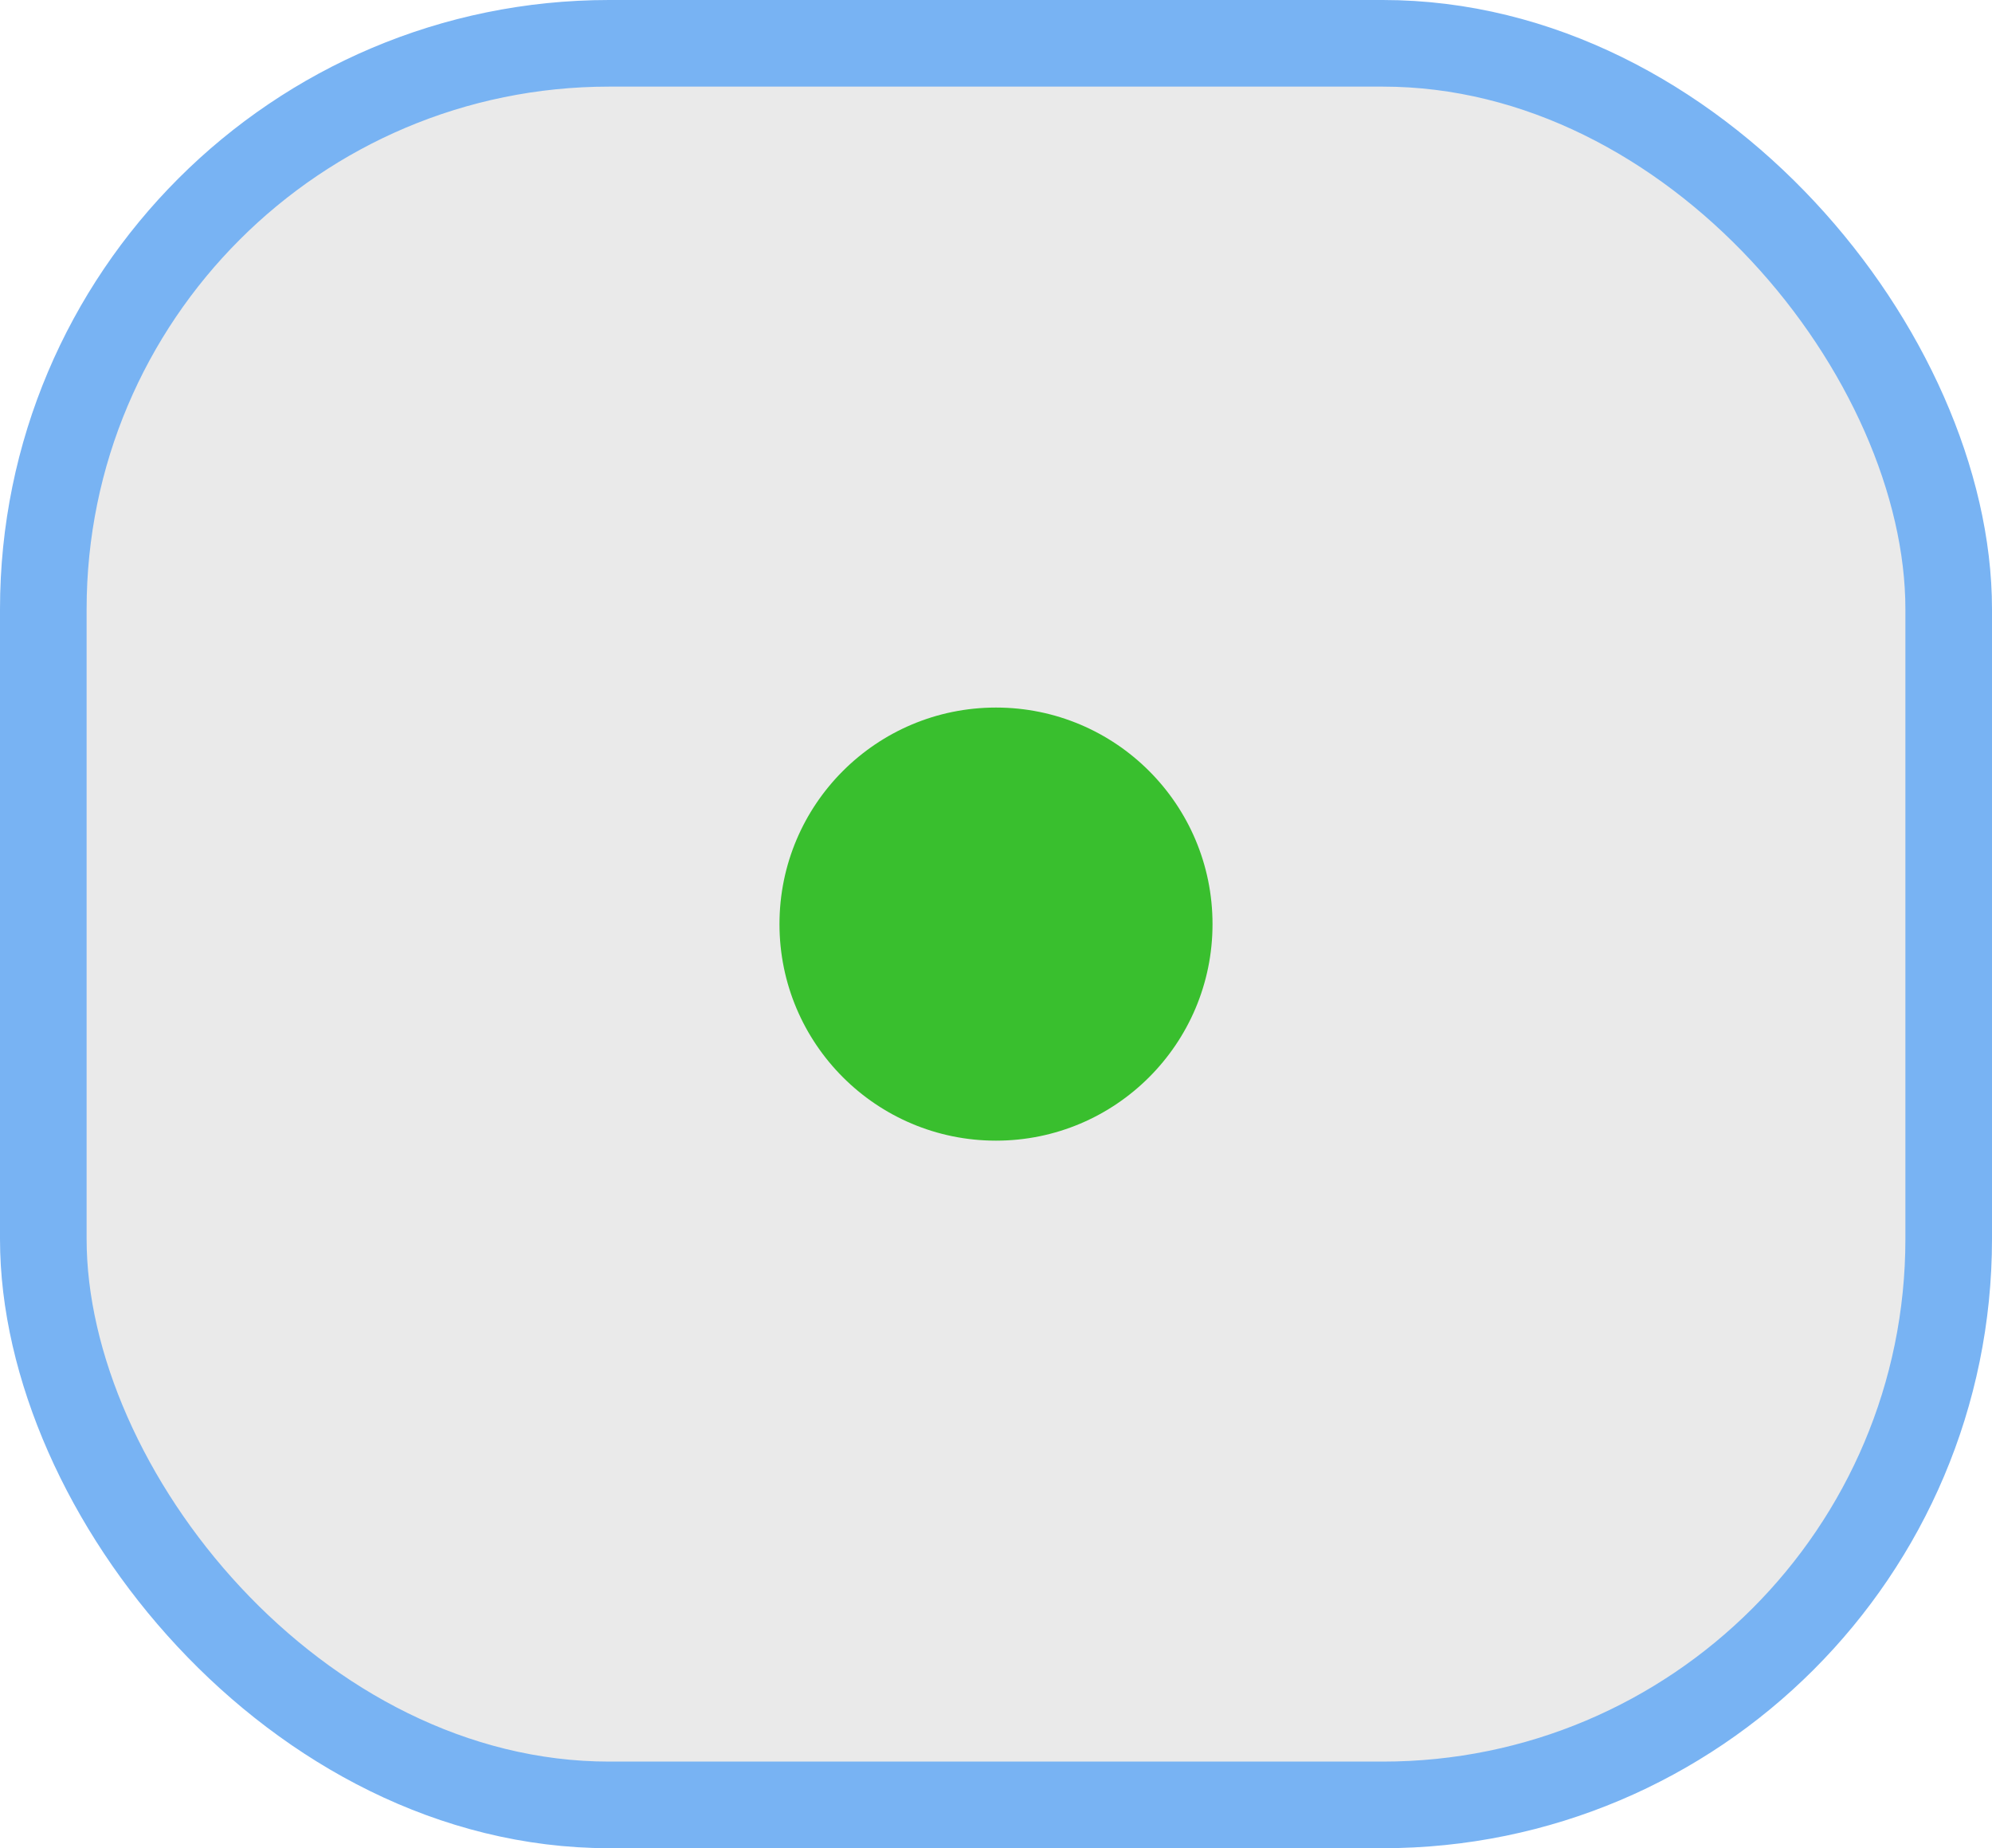 <svg xmlns="http://www.w3.org/2000/svg" viewBox="0 0 115 106.686"><defs><style>.a{fill:#eaeaea;stroke:#78b3f3;stroke-miterlimit:10;stroke-width:5px;}.b{fill:#39bf2e;}</style></defs><rect class="a" x="2.5" y="2.5" width="110" height="101.686" rx="32.67"/><circle class="b" cx="57.5" cy="53.343" r="12.5"/></svg>